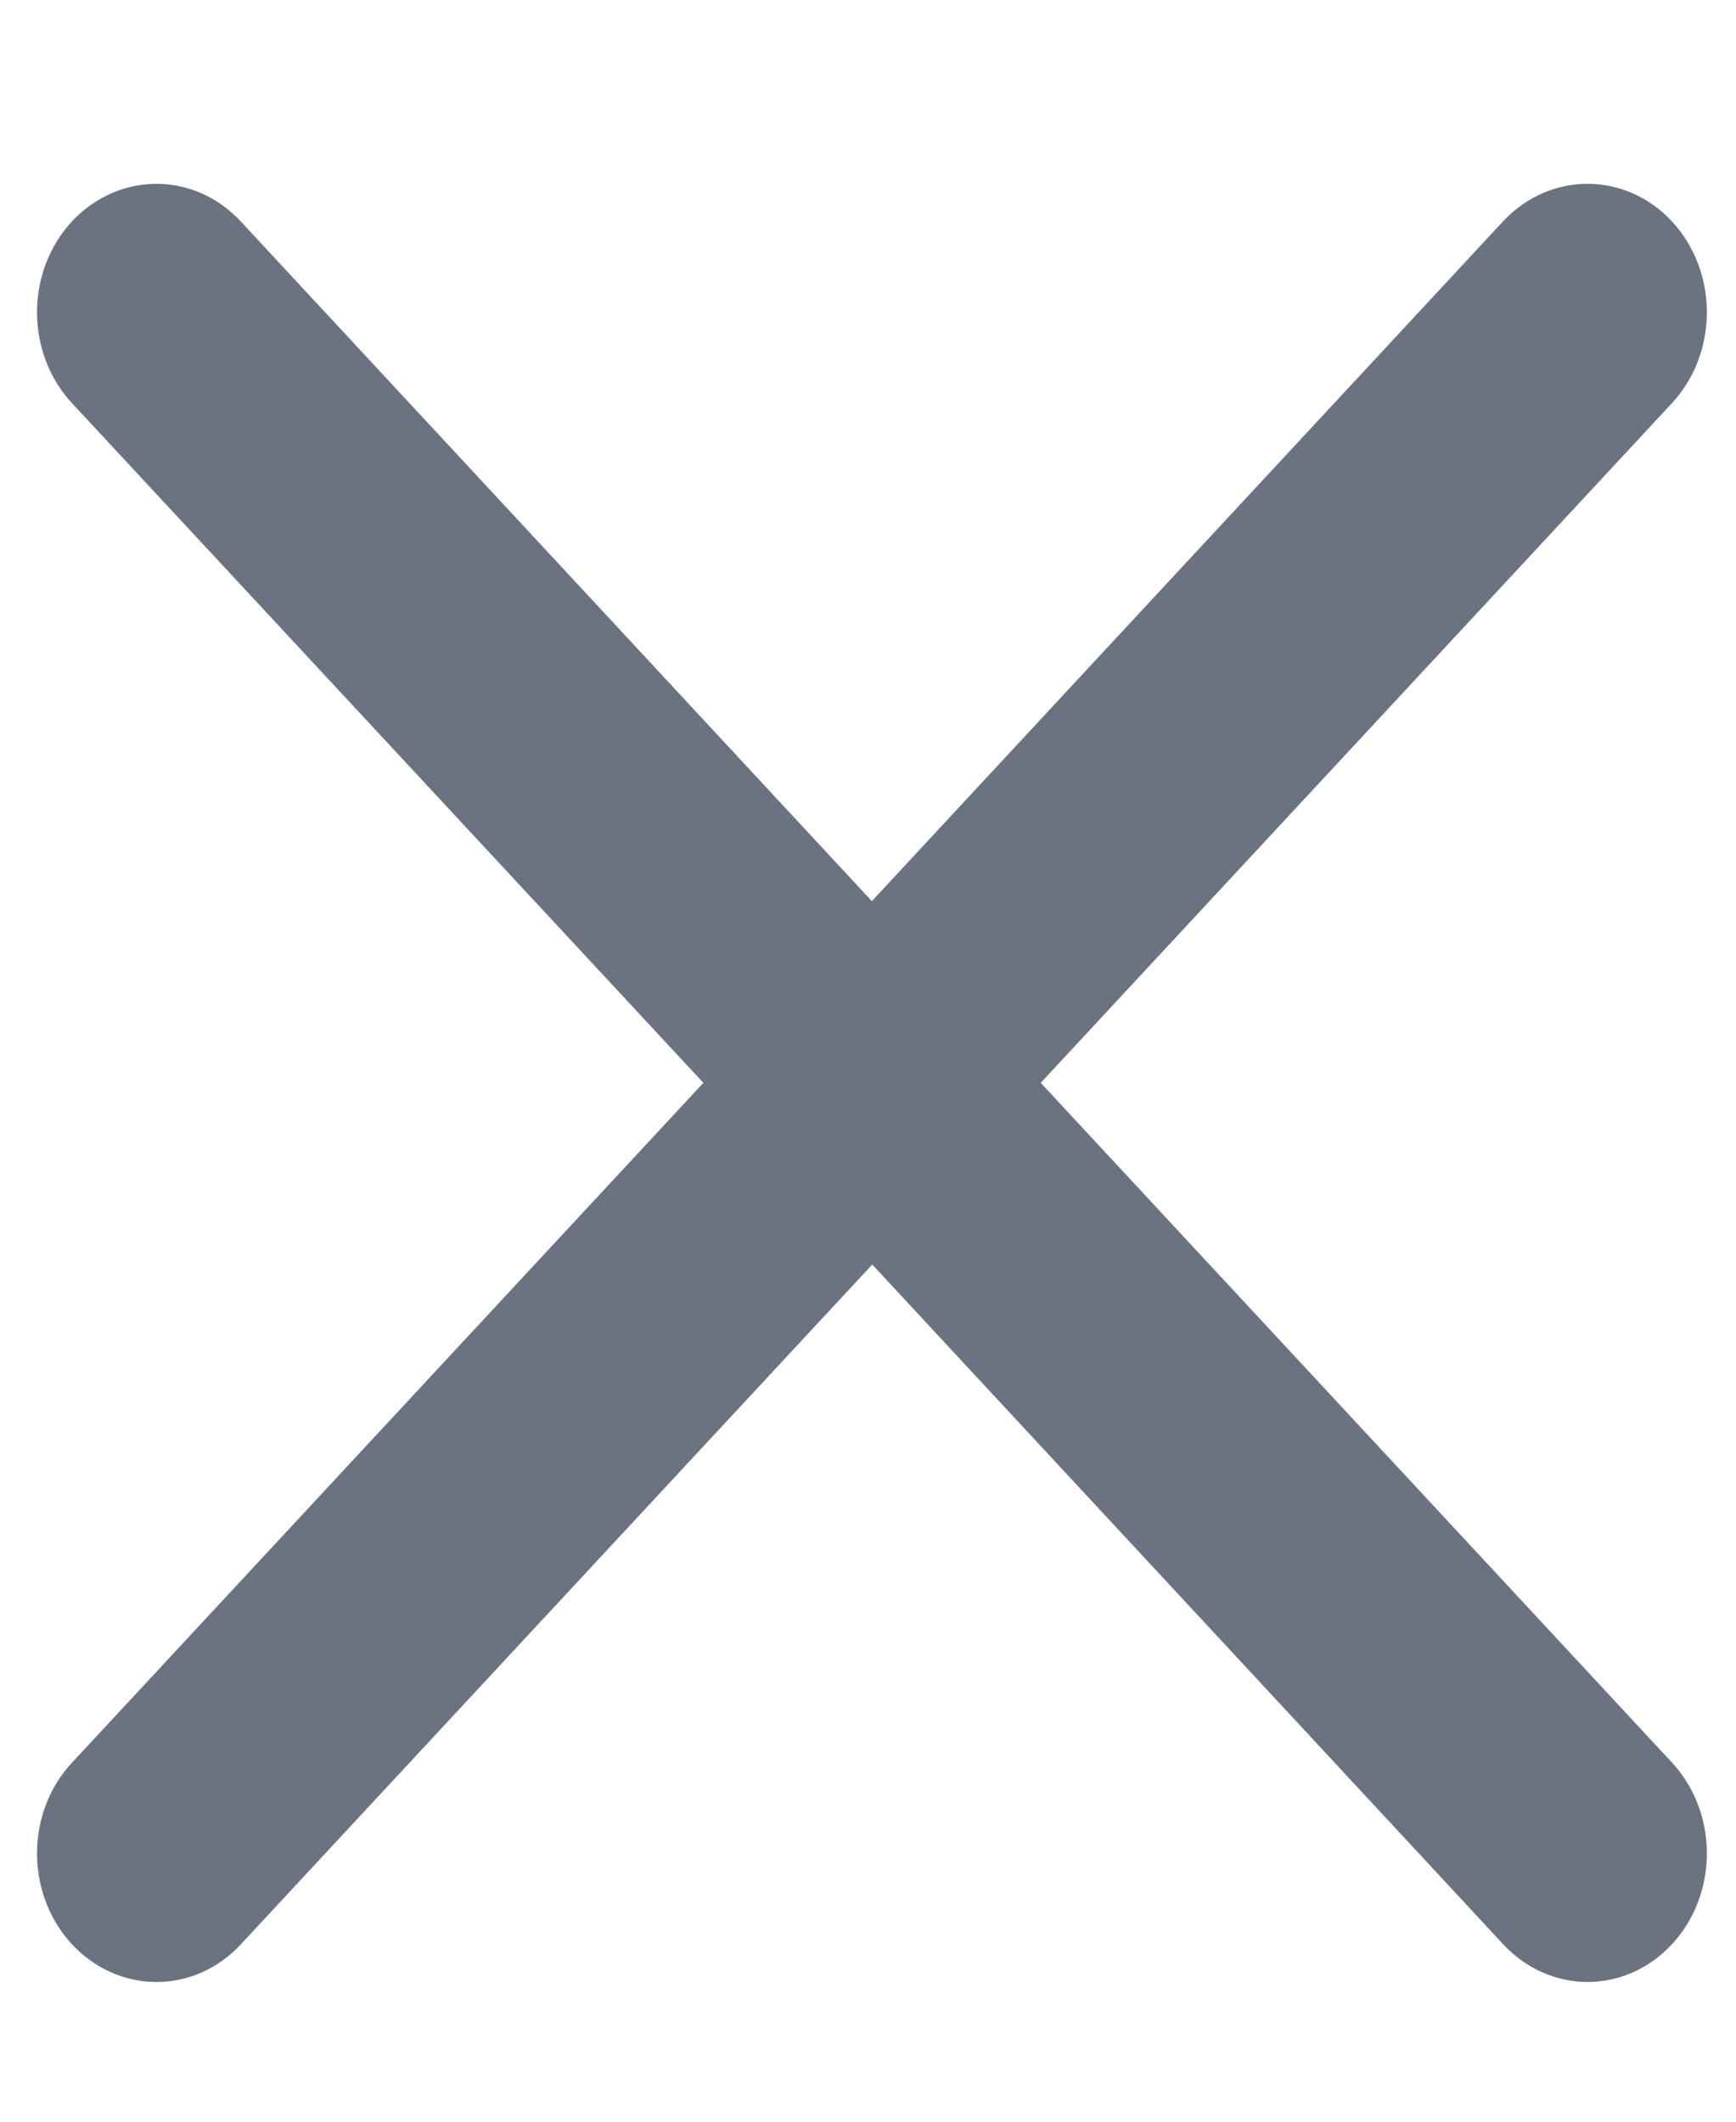 <svg width="9" height="11" viewBox="0 0 9 11" fill="none" xmlns="http://www.w3.org/2000/svg">
<g id="Group 240483">
<path id="arrow" fill-rule="evenodd" clip-rule="evenodd" d="M4.52 4.672L7.792 1.148C8.035 0.888 8.426 0.888 8.668 1.148C8.784 1.273 8.849 1.442 8.849 1.619C8.849 1.796 8.784 1.965 8.668 2.09L4.959 6.084C4.717 6.346 4.325 6.346 4.083 6.084L0.373 2.09C0.257 1.965 0.192 1.796 0.192 1.619C0.192 1.442 0.257 1.273 0.373 1.148C0.616 0.888 1.007 0.888 1.249 1.149L4.52 4.672Z" fill="#6B7280"/>
<path id="arrow_2" fill-rule="evenodd" clip-rule="evenodd" d="M4.522 6.556L1.249 10.08C1.007 10.341 0.616 10.341 0.373 10.08C0.257 9.955 0.192 9.786 0.192 9.609C0.192 9.432 0.257 9.263 0.373 9.139L4.083 5.144C4.325 4.882 4.717 4.882 4.959 5.144L8.668 9.138C8.784 9.263 8.849 9.432 8.849 9.609C8.849 9.786 8.784 9.955 8.668 10.08C8.426 10.341 8.035 10.341 7.792 10.079L4.522 6.556Z" fill="#6B7280"/>
</g>
</svg>
